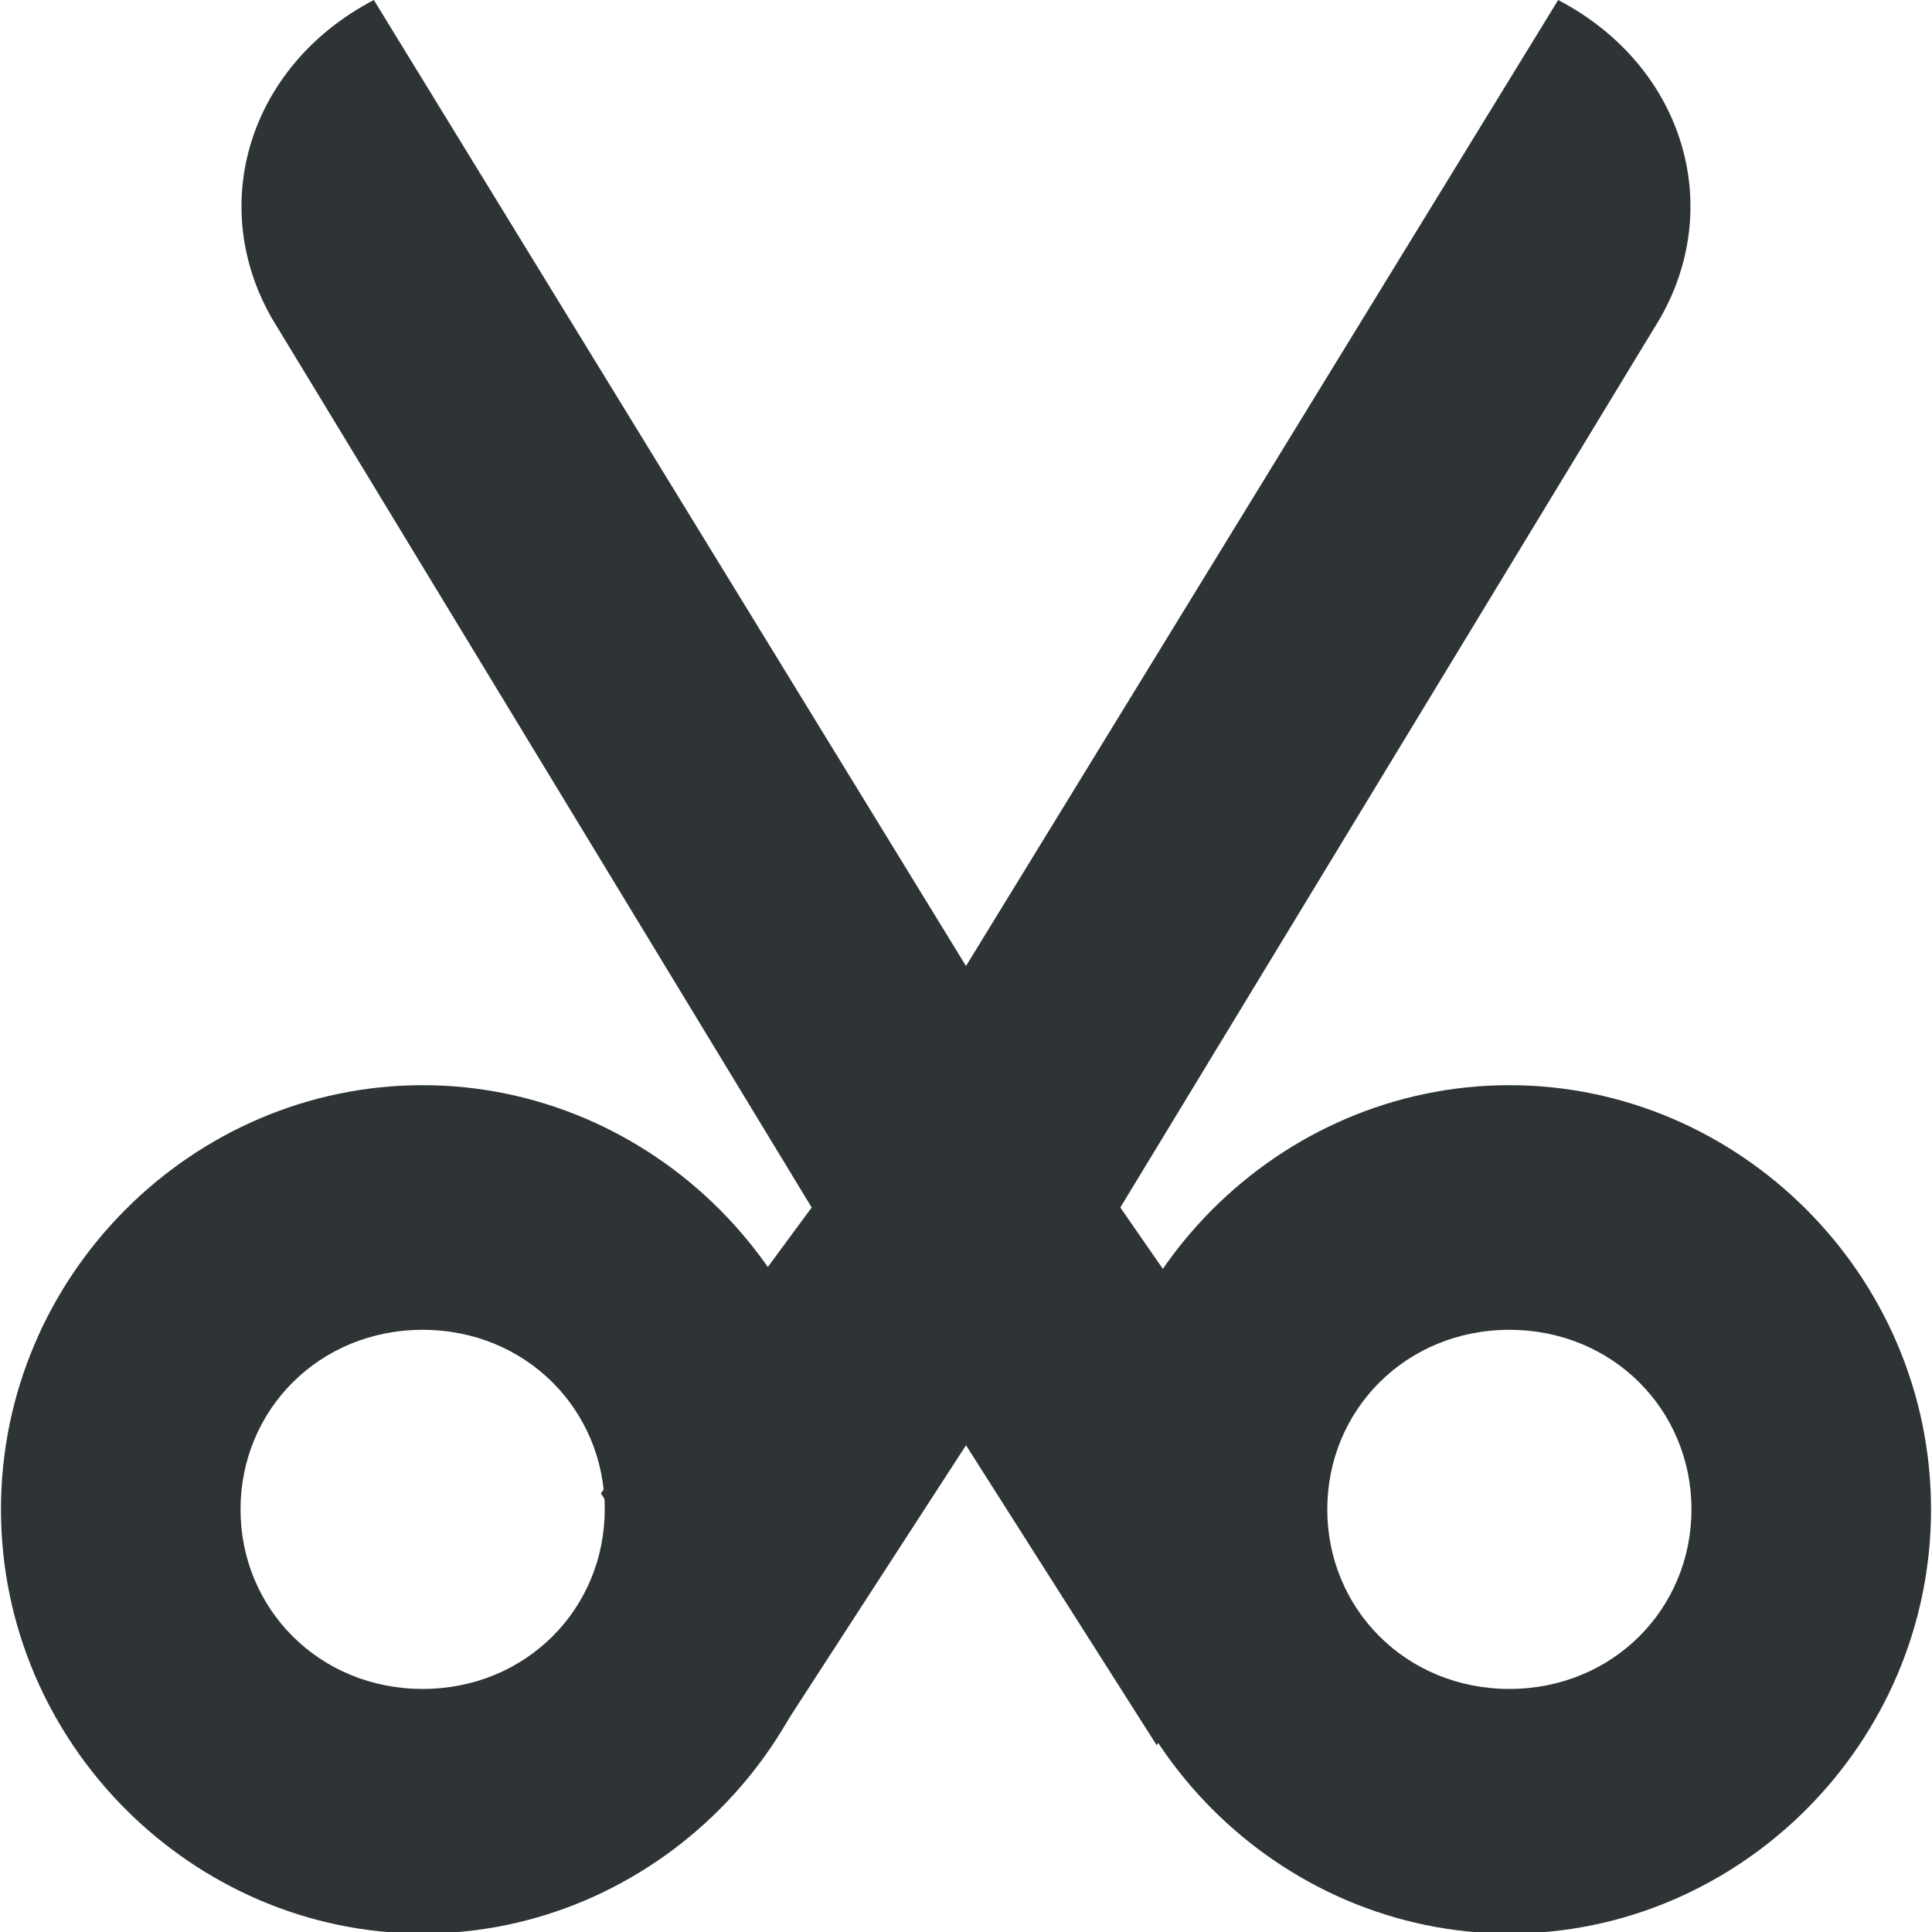 <?xml version="1.0" encoding="UTF-8" standalone="no"?>
<!-- Created with Inkscape (http://www.inkscape.org/) -->

<svg xmlns:dc="http://purl.org/dc/elements/1.1/" xmlns:cc="http://creativecommons.org/ns#" xmlns:rdf="http://www.w3.org/1999/02/22-rdf-syntax-ns#" xmlns:svg="http://www.w3.org/2000/svg" xmlns="http://www.w3.org/2000/svg" xmlns:sodipodi="http://sodipodi.sourceforge.net/DTD/sodipodi-0.dtd" xmlns:inkscape="http://www.inkscape.org/namespaces/inkscape" id="svg7384" version="1.1" inkscape:version="0.48.3.1 r9886" height="16" sodipodi:docname="cut.svg" width="16">
   <sodipodi:namedview inkscape:cy="1.2434911" inkscape:current-layer="layer12" inkscape:window-width="1310" pagecolor="#555753" showborder="false" showguides="true" inkscape:snap-nodes="true" objecttolerance="10" showgrid="false" inkscape:object-nodes="true" inkscape:pageshadow="2" inkscape:guide-bbox="true" inkscape:window-x="54" inkscape:snap-bbox="true" bordercolor="#666666" id="namedview88" inkscape:window-maximized="0" inkscape:snap-global="true" inkscape:window-y="26" gridtolerance="10" inkscape:zoom="8" inkscape:window-height="690" borderopacity="1" guidetolerance="10" inkscape:cx="19.441582" inkscape:bbox-paths="false" inkscape:snap-grids="true" inkscape:pageopacity="1" inkscape:snap-to-guides="true">
      <inkscape:grid visible="true" spacingx="1px" type="xygrid" spacingy="1px" id="grid4866" empspacing="2" enabled="true" snapvisiblegridlinesonly="true" />
   </sodipodi:namedview>
   <title id="title9167">Gnome Symbolic Icon Theme</title>
   <defs id="defs7386" />
   <g transform="translate(-40,-668)" inkscape:groupmode="layer" id="layer9" inkscape:label="status" style="display:inline" />
   <g transform="translate(-40,-668)" inkscape:groupmode="layer" id="layer10" inkscape:label="devices" />
   <g transform="translate(-40,-668)" inkscape:groupmode="layer" id="layer11" inkscape:label="apps" />
   <g transform="translate(-40,-668)" inkscape:groupmode="layer" id="layer12" inkscape:label="actions">
      <path d="m 43.5,676.987 c -1.905,0 -3.492,1.575 -3.492,3.513 0,1.938 1.588,3.513 3.492,3.513 1.905,0 3.492,-1.575 3.492,-3.513 0,-1.938 -1.588,-3.513 -3.492,-3.513 z m 0,2.026 c 0.857,0 1.508,0.664 1.508,1.487 0,0.823 -0.651,1.487 -1.508,1.487 -0.857,0 -1.508,-0.664 -1.508,-1.487 0,-0.823 0.651,-1.487 1.508,-1.487 z" id="path3940" style="font-size:medium;font-style:normal;font-variant:normal;font-weight:normal;font-stretch:normal;text-indent:0;text-align:start;text-decoration:none;line-height:normal;letter-spacing:normal;word-spacing:normal;text-transform:none;direction:ltr;block-progression:tb;writing-mode:lr-tb;text-anchor:start;color:#000000;fill:#2e3436;fill-opacity:1;stroke:none;stroke-width:4.8;marker:none;visibility:visible;display:inline;overflow:visible;enable-background:accumulate;font-family:Bitstream Vera Sans;-inkscape-font-specification:Bitstream Vera Sans" />
      <path d="m 52.5,676.987 c -1.905,0 -3.492,1.575 -3.492,3.513 0,1.938 1.588,3.513 3.492,3.513 1.905,0 3.492,-1.575 3.492,-3.513 0,-1.938 -1.588,-3.513 -3.492,-3.513 z m 0,2.026 c 0.857,0 1.508,0.664 1.508,1.487 0,0.823 -0.651,1.487 -1.508,1.487 -0.857,0 -1.508,-0.664 -1.508,-1.487 0,-0.823 0.651,-1.487 1.508,-1.487 z" id="path3942" style="font-size:medium;font-style:normal;font-variant:normal;font-weight:normal;font-stretch:normal;text-indent:0;text-align:start;text-decoration:none;line-height:normal;letter-spacing:normal;word-spacing:normal;text-transform:none;direction:ltr;block-progression:tb;writing-mode:lr-tb;text-anchor:start;color:#000000;fill:#2e3436;fill-opacity:1;stroke:none;stroke-width:4.8;marker:none;visibility:visible;display:inline;overflow:visible;enable-background:accumulate;font-family:Bitstream Vera Sans;-inkscape-font-specification:Bitstream Vera Sans" />
      <path inkscape:connector-curvature="0" d="m 43.096,668 c -1.06,0.554 -1.407,1.759 -0.794,2.719 L 46.722,678 l -1.746,2.368 1.414,2.085 1.61,-2.484 1.579,2.484 1.401,-1.997 L 49.278,678 53.698,670.719 C 54.31,669.759 53.964,668.554 52.904,668 L 48,676 43.096,668 z" id="rect4875" sodipodi:nodetypes="ccccccccccccc" style="fill:#2e3436;fill-opacity:1;stroke:none" />
   </g>
   <g transform="translate(-40,-668)" inkscape:groupmode="layer" id="layer13" inkscape:label="places" />
   <g transform="translate(-40,-668)" inkscape:groupmode="layer" id="layer14" inkscape:label="mimetypes" />
   <g transform="translate(-40,-668)" inkscape:groupmode="layer" id="layer15" inkscape:label="emblems" style="display:inline" />
</svg>
